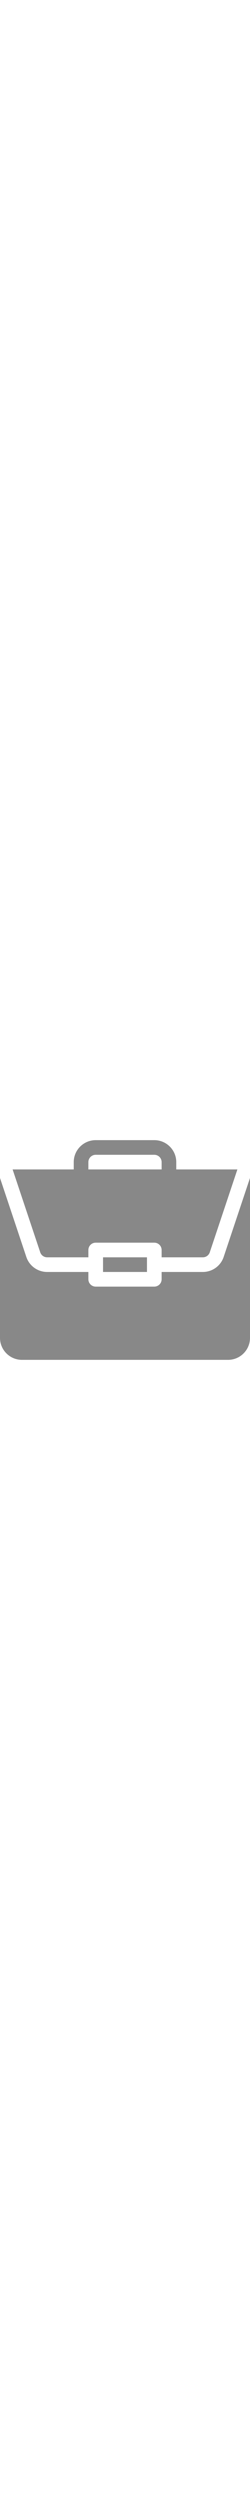 <?xml version="1.0" encoding="iso-8859-1"?>
<!-- Generator: Adobe Illustrator 23.0.3, SVG Export Plug-In . SVG Version: 6.00 Build 0)  -->
<svg version="1.1" id="&#x421;&#x43B;&#x43E;&#x439;_1"
	 xmlns="http://www.w3.org/2000/svg" xmlns:xlink="http://www.w3.org/1999/xlink" x="0px" y="0px" viewBox="-243 245 512 450"
	 style="enable-background:new -243 245 512 450;" xml:space="preserve" width="45px">
<path fill="#888888" d="M-32,485h90v30h-90V485z"/>
<path fill="#888888" d="M172.379,515H88v15c0,8.289-6.711,15-15,15H-47c-8.289,0-15-6.711-15-15v-15h-84.379c-19.395,0-36.547-12.363-42.688-30.762
	L-243,322.41V650c0,24.813,20.188,45,45,45h422c24.812,0,45-20.188,45-45V322.422l-53.938,161.816
	C208.926,502.637,191.773,515,172.379,515z"/>
<path fill="#888888" d="M73,245H-47c-24.813,0-45,20.188-45,45v15h-125.191l56.574,169.746c2.051,6.137,7.777,10.254,14.238,10.254H-62v-15
	c0-8.289,6.711-15,15-15H73c8.289,0,15,6.711,15,15v15h84.379c6.461,0,12.188-4.117,14.238-10.254L243.195,305H118v-15
	C118,265.188,97.812,245,73,245z M-62,305v-15c0-8.277,6.723-15,15-15H73c8.277,0,15,6.723,15,15v15H-62z"/>
</svg>
